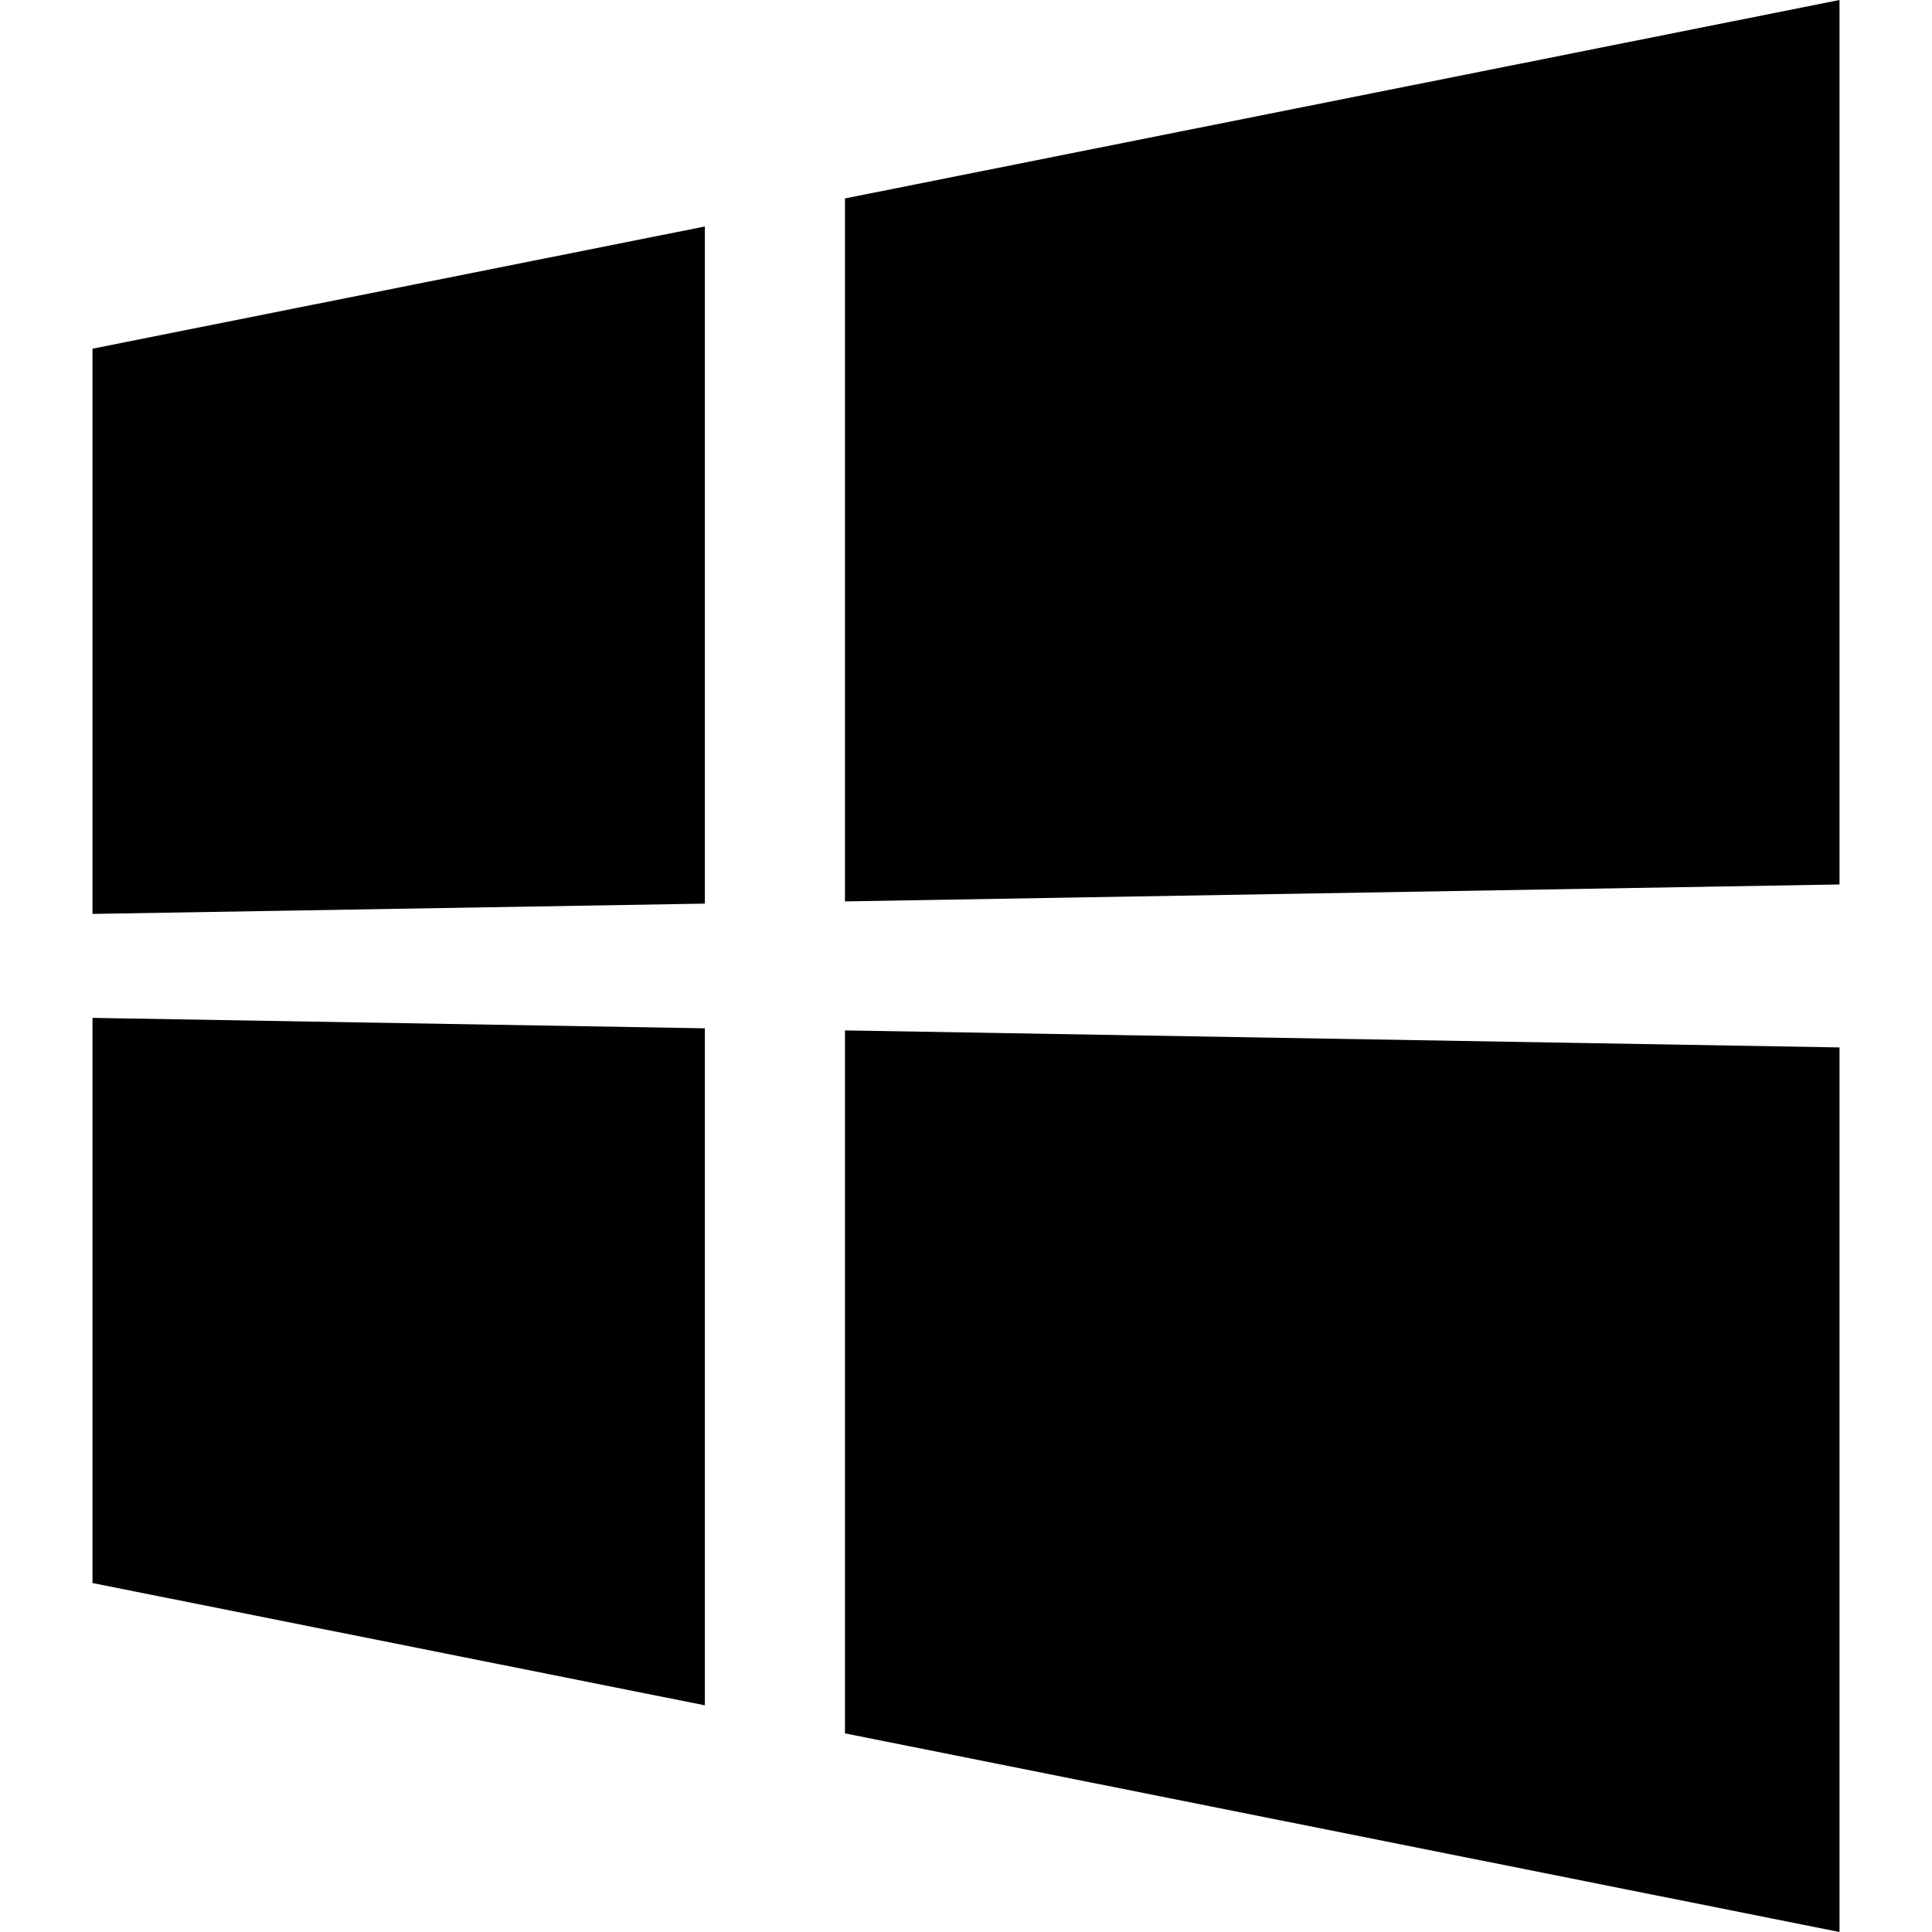 <?xml version="1.0" encoding="utf-8"?>
<!-- Generator: Adobe Illustrator 17.0.0, SVG Export Plug-In . SVG Version: 6.00 Build 0)  -->
<!DOCTYPE svg PUBLIC "-//W3C//DTD SVG 1.1//EN" "http://www.w3.org/Graphics/SVG/1.1/DTD/svg11.dtd">
<svg version="1.1" id="Layer_1" xmlns="http://www.w3.org/2000/svg" xmlns:xlink="http://www.w3.org/1999/xlink" x="0px" y="0px"
	 width="720px" height="720px" viewBox="-336 -336 720 720" enable-background="new -336 -336 720 720" xml:space="preserve">
<g>
	<g>
		<path d="M-73.32-251.595l-228.21,45.54V4.59l228.21-3.84V-251.595 M349.53,54.345L-21.105,48v261.975L349.53,384V54.345
			 M-73.32,47.22l-228.21-3.885V253.95l228.21,45.57V47.22 M349.53-336l-370.635,73.95V-0.075L349.53-6.39V-336"/>
	</g>
</g>
</svg>
